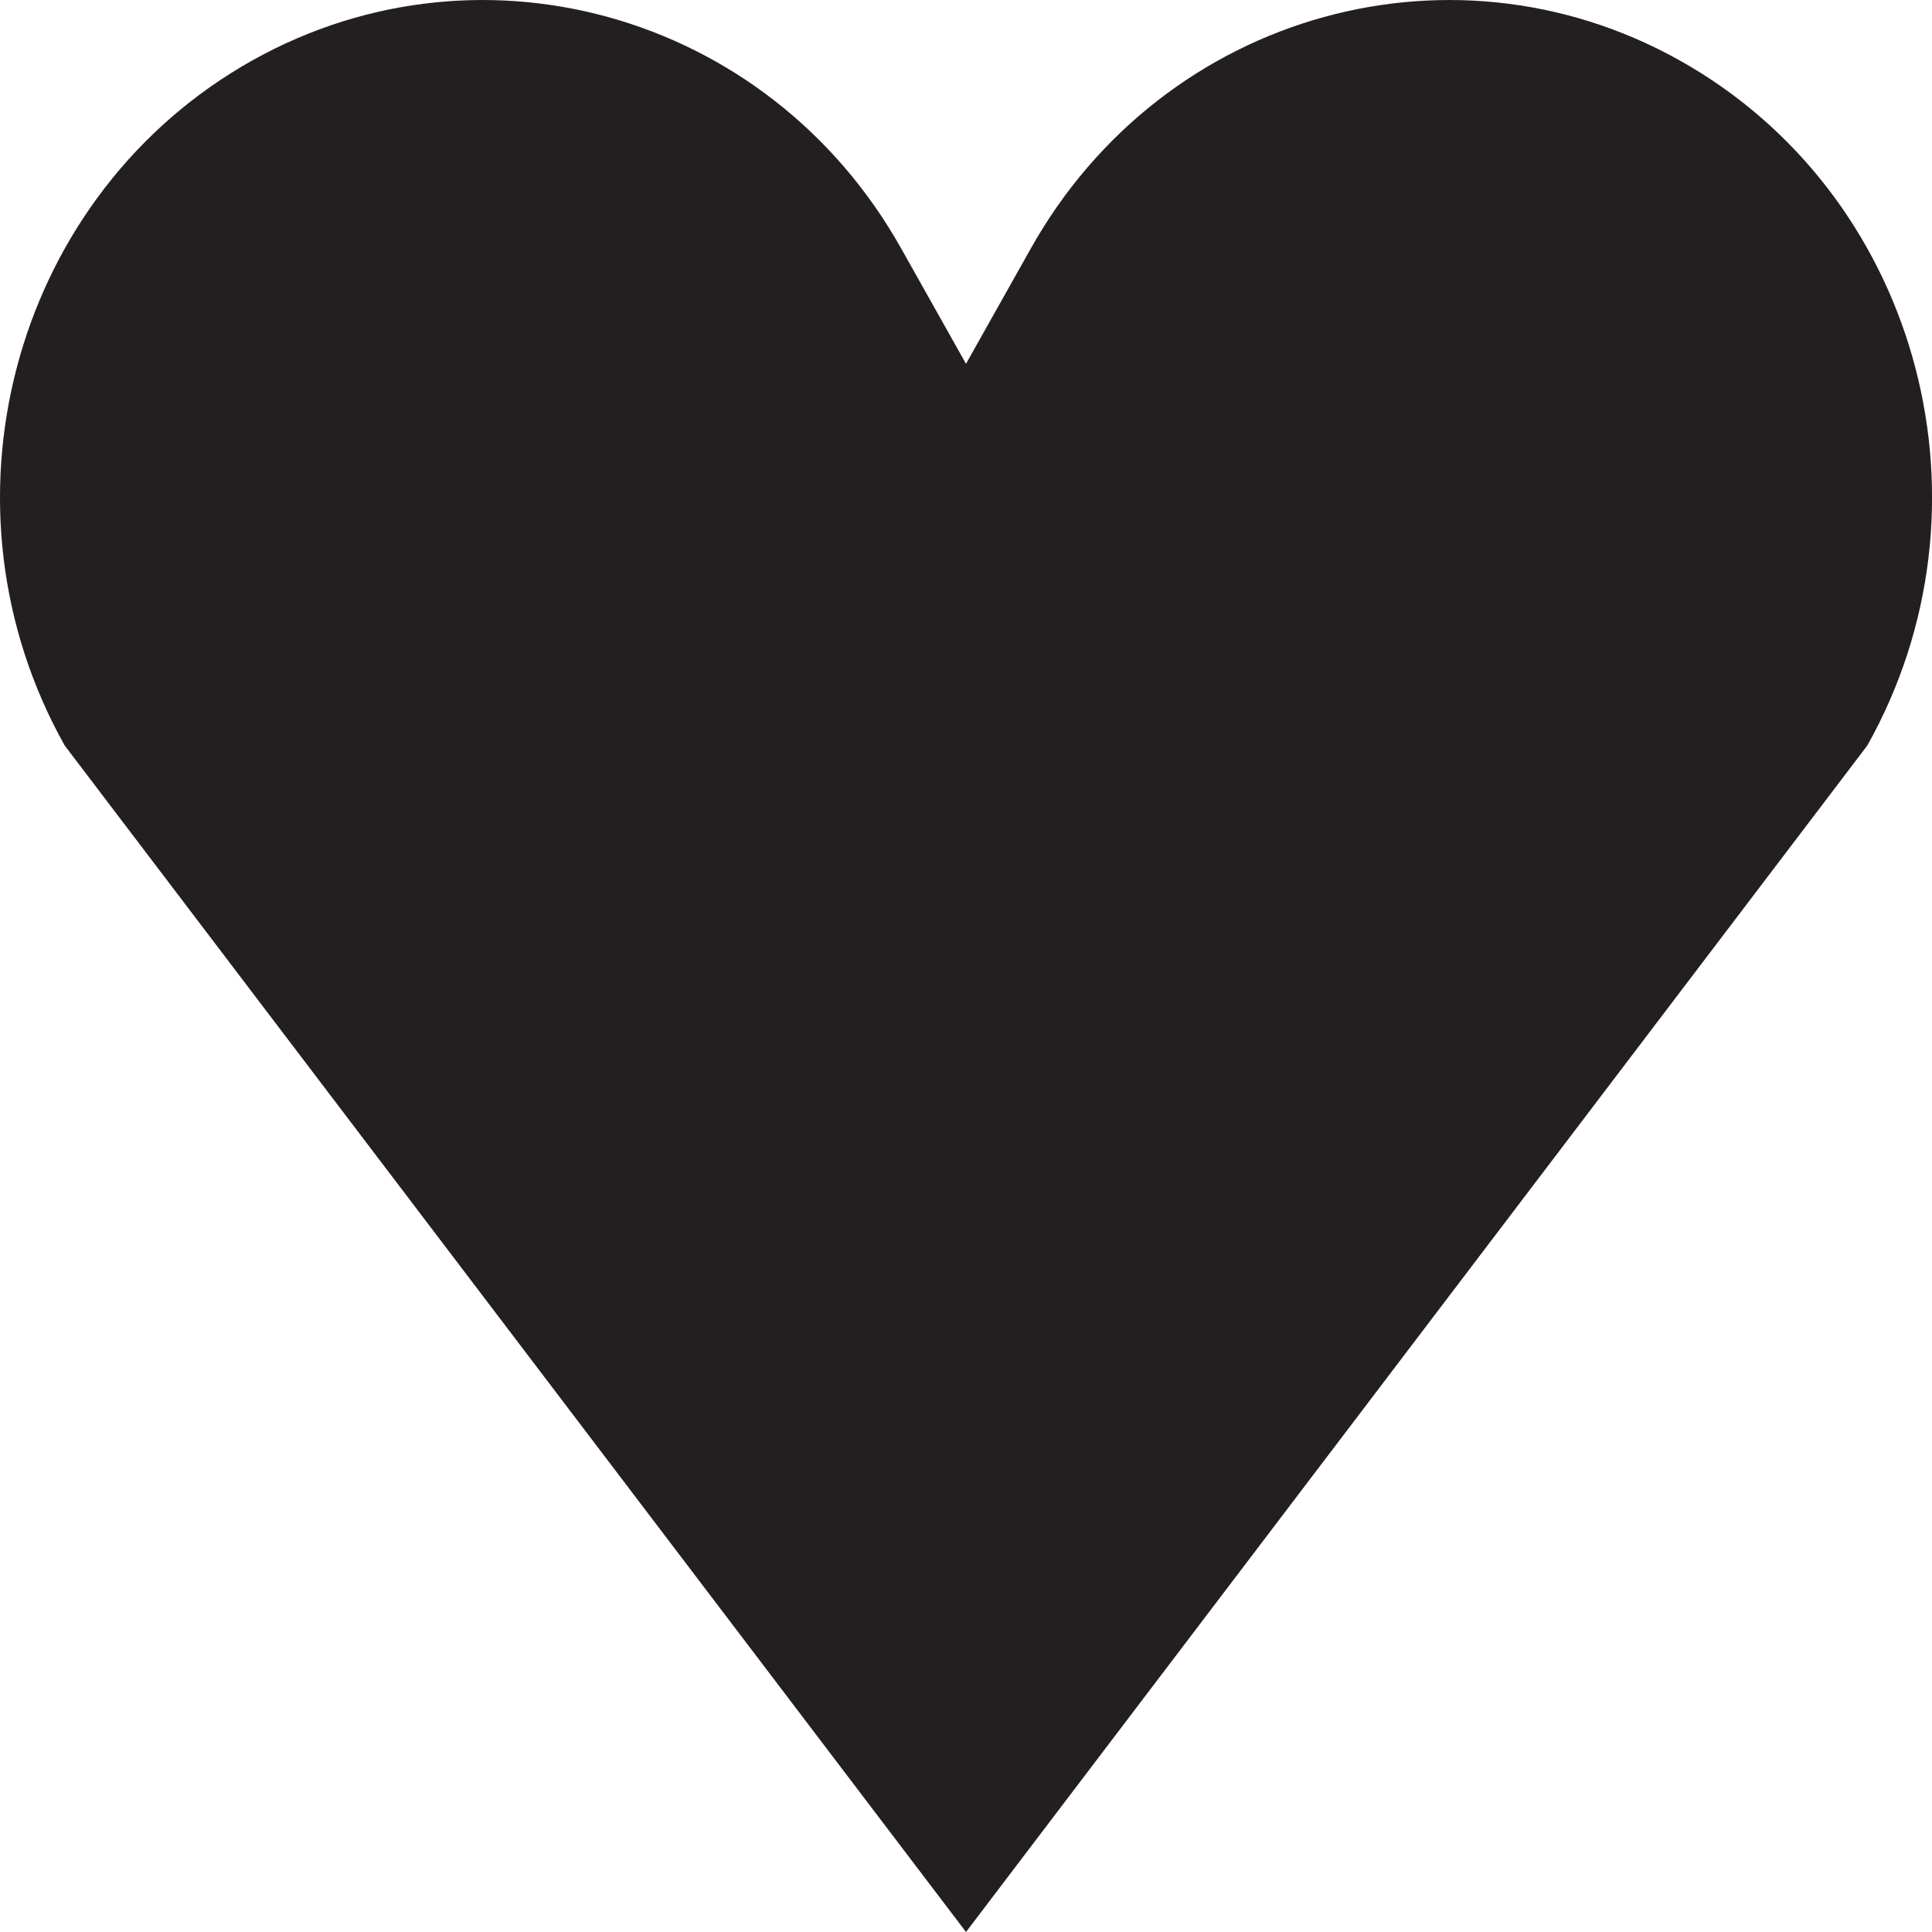 <?xml version="1.0" encoding="UTF-8"?><svg id="Layer_2" xmlns="http://www.w3.org/2000/svg" viewBox="0 0 100 100"><defs><style>.cls-1{fill:#231f20;}</style></defs><g id="Layer_1-2"><path class="cls-1" d="M3.35,38.59C-3.55,26.29,.55,10.56,12.5,3.45h0C24.46-3.65,39.75,.56,46.65,12.87l3.35,5.96,3.35-5.96C60.25,.56,75.54-3.65,87.5,3.45h0c11.96,7.1,16.05,22.84,9.15,35.14l-46.65,61.41L3.35,38.59Z"/></g></svg>